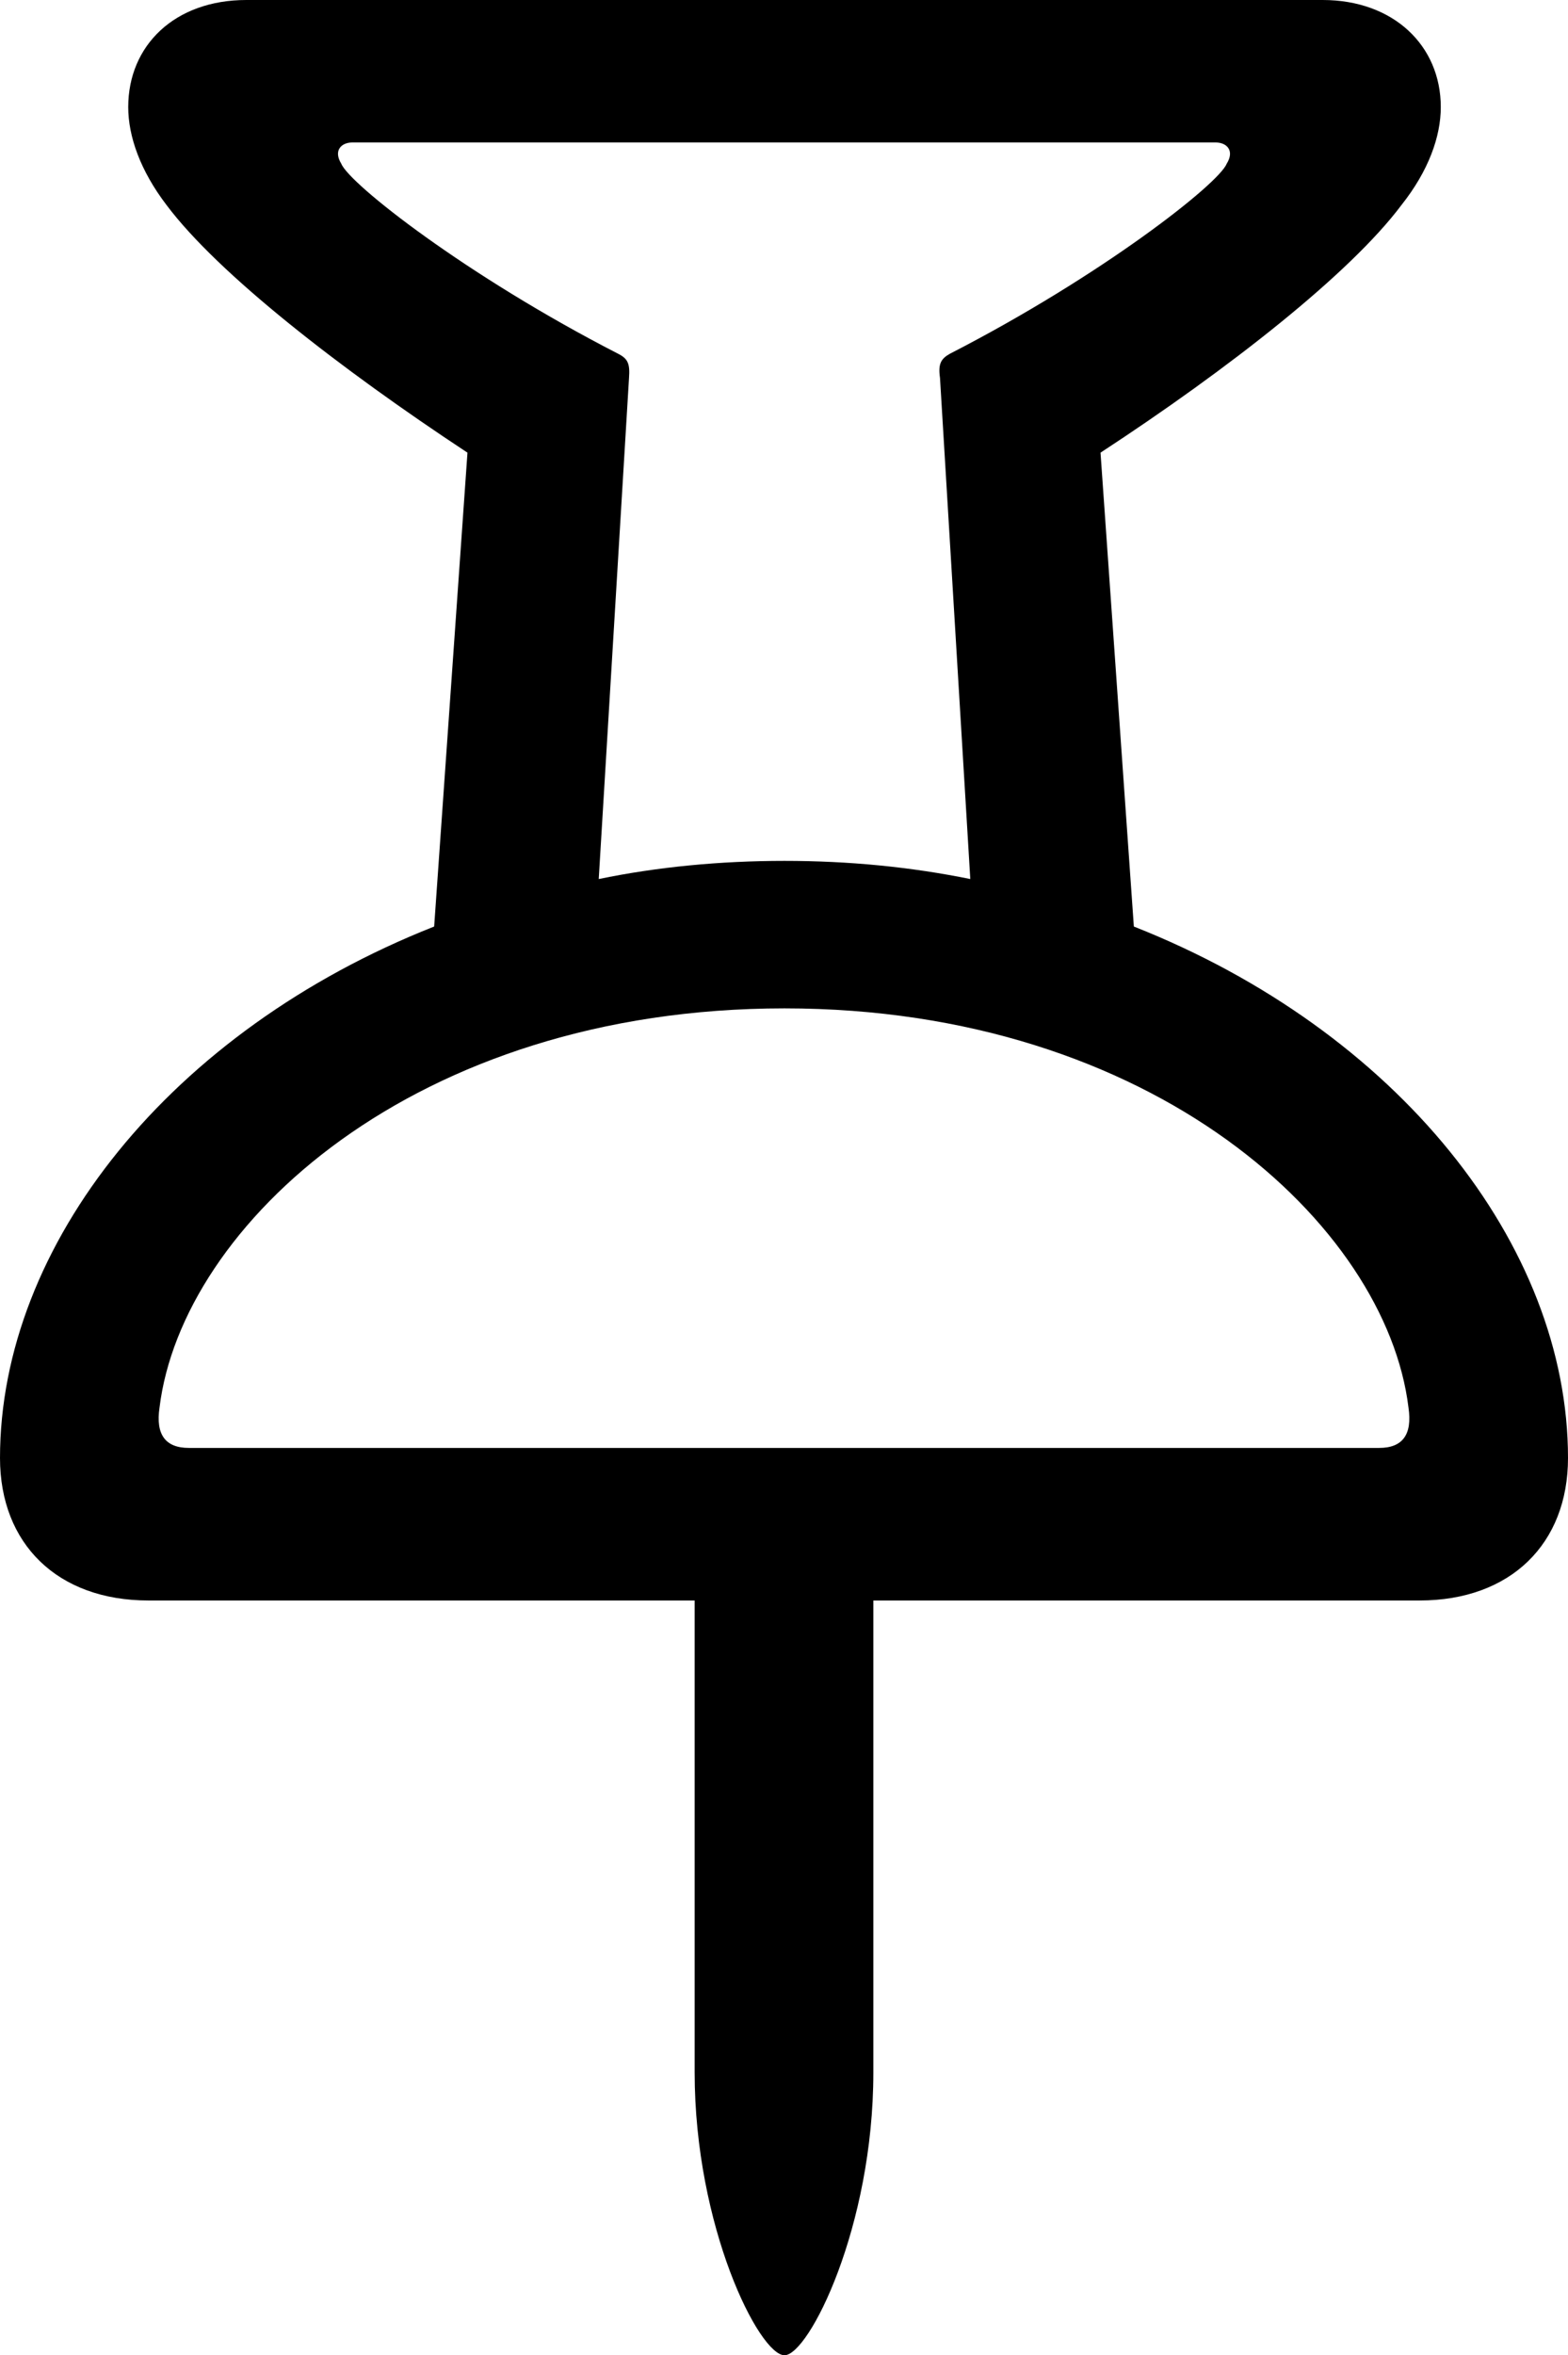 <?xml version="1.0" encoding="UTF-8" standalone="no"?>
<svg xmlns="http://www.w3.org/2000/svg"
     width="758.301" height="1138.184"
     viewBox="0 0 758.301 1138.184"
     fill="currentColor">
  <path d="M71.782 773.44H335.942V1001.46C335.942 1076.17 367.192 1138.18 379.392 1138.18C391.112 1138.18 422.362 1076.17 422.362 1001.46V773.44H686.522C730.472 773.44 758.302 746.09 758.302 704.59C758.302 601.56 675.782 498.05 548.342 447.75L532.222 218.75C594.242 178.22 652.832 132.32 677.732 99.12C690.922 82.52 696.782 65.92 696.782 51.76C696.782 21.97 673.832 0 639.652 0H119.142C84.472 0 62.012 21.97 62.012 51.76C62.012 65.92 67.872 82.52 80.562 99.12C105.472 132.32 164.552 178.22 226.072 218.75L209.962 447.75C82.522 498.05 0.002 601.56 0.002 704.59C0.002 746.09 27.832 773.44 71.782 773.44ZM379.392 416.02C348.142 416.02 317.872 418.95 289.552 424.8L304.202 182.62C304.692 175.78 303.712 173.34 298.832 170.9C225.582 133.3 168.942 88.87 165.042 79.1C161.132 72.75 165.042 68.85 170.412 68.85H587.892C593.262 68.85 597.172 72.75 593.262 79.1C589.352 88.87 532.712 133.3 459.472 170.9C455.082 173.34 453.612 175.78 454.592 182.62L469.242 424.8C440.432 418.95 410.642 416.02 379.392 416.02ZM91.312 699.71C80.082 699.71 75.192 693.36 77.152 680.18C87.892 592.29 200.192 487.3 379.392 487.3C558.102 487.3 670.412 592.29 681.152 680.18C683.102 693.36 678.222 699.71 666.992 699.71Z"/>
</svg>